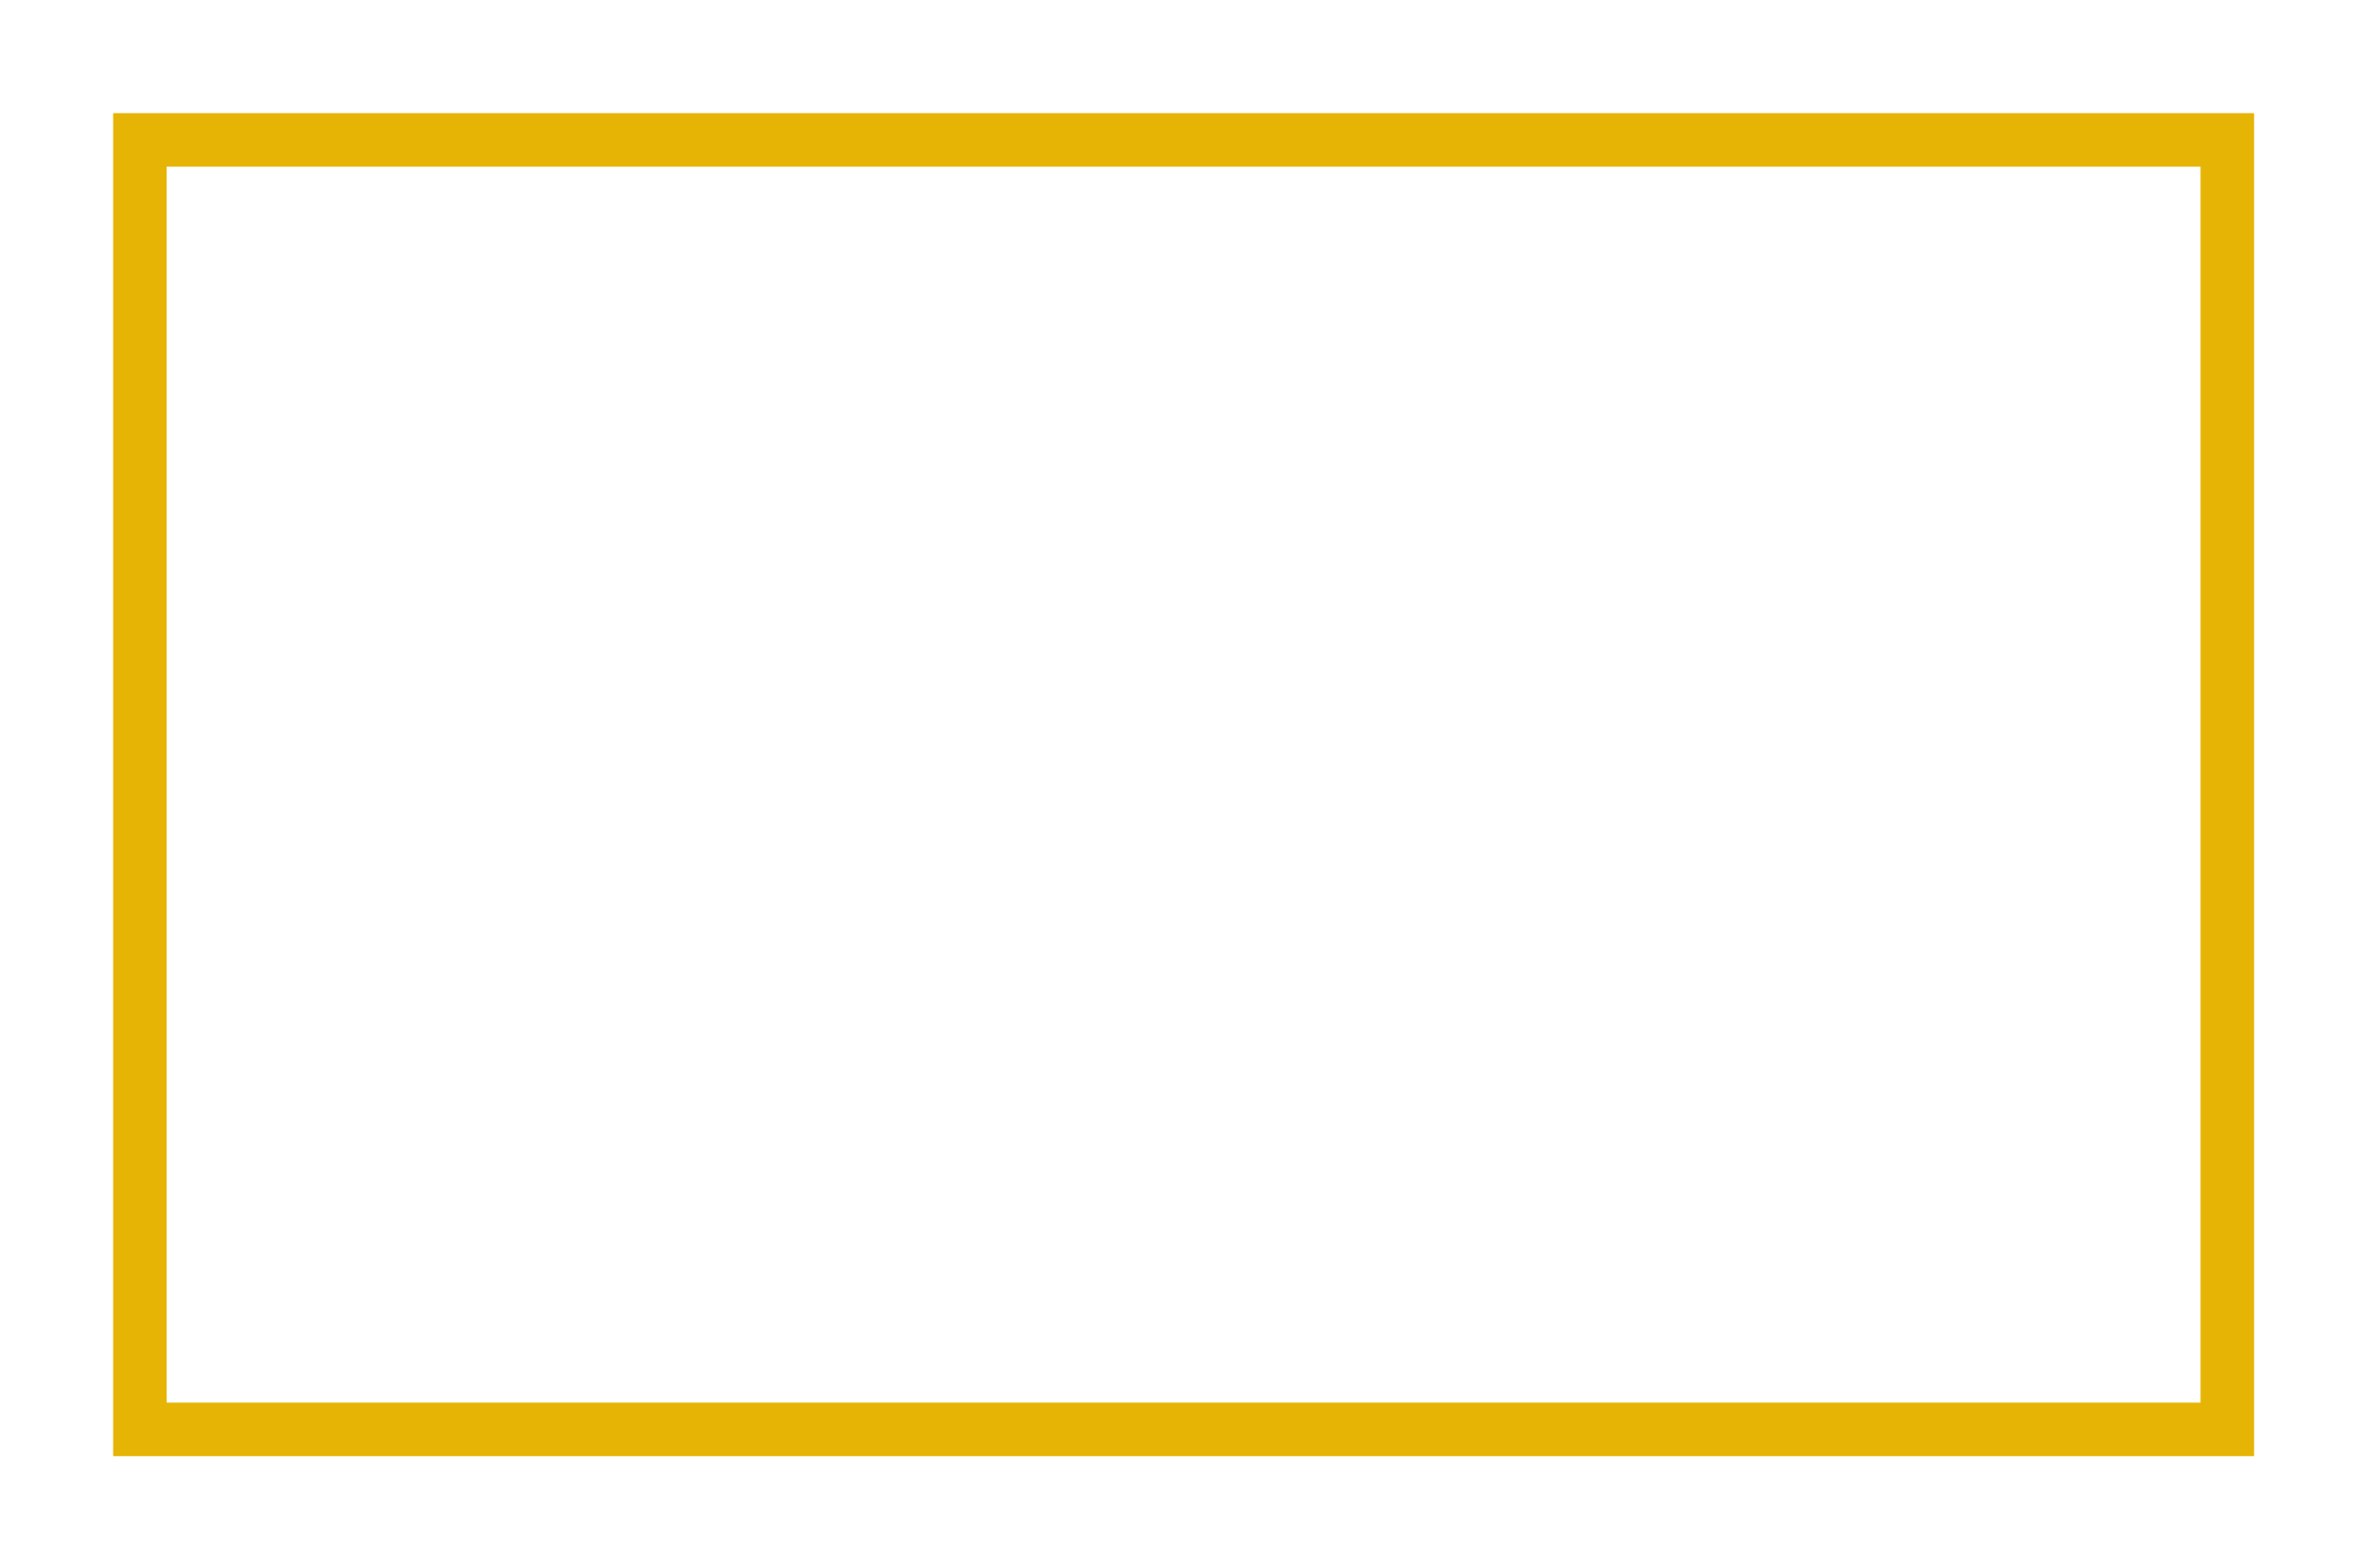 <?xml version="1.0" encoding="UTF-8" standalone="no"?>
<svg
   xmlns:dc="http://purl.org/dc/elements/1.1/"
   xmlns:cc="http://creativecommons.org/ns#"
   xmlns:rdf="http://www.w3.org/1999/02/22-rdf-syntax-ns#"
   xmlns:svg="http://www.w3.org/2000/svg"
   xmlns="http://www.w3.org/2000/svg"
   xmlns:sodipodi="http://sodipodi.sourceforge.net/DTD/sodipodi-0.dtd"
   xmlns:inkscape="http://www.inkscape.org/namespaces/inkscape"
   inkscape:export-ydpi="96"
   inkscape:export-xdpi="96"
   inkscape:export-filename="D:\Calcatz\Icon Pack\VN Game Orient Express Theme\Visual Novel GUI\png\Gallery\gallery_item_selected_light.png"
   sodipodi:docname="gallery_item_selected_light.svg"
   inkscape:version="1.0 (4035a4fb49, 2020-05-01)"
   id="svg1929"
   version="1.1"
   viewBox="0 0 121.26 80.374"
   height="303.776"
   width="458.304">
  <defs
     id="defs1923">
    <filter
       inkscape:collect="always"
       style="color-interpolation-filters:sRGB"
       id="filter2520"
       x="-0.039"
       width="1.078"
       y="-0.063"
       height="1.126">
      <feGaussianBlur
         inkscape:collect="always"
         stdDeviation="0.631"
         id="feGaussianBlur2522" />
    </filter>
  </defs>
  <sodipodi:namedview
     inkscape:window-maximized="1"
     inkscape:window-y="-8"
     inkscape:window-x="-8"
     inkscape:window-height="705"
     inkscape:window-width="1366"
     fit-margin-bottom="0"
     fit-margin-right="0"
     fit-margin-left="0"
     fit-margin-top="0"
     units="px"
     showgrid="false"
     inkscape:document-rotation="0"
     inkscape:current-layer="layer1"
     inkscape:document-units="mm"
     inkscape:cy="102.30674"
     inkscape:cx="457.9896"
     inkscape:zoom="0.94914512"
     inkscape:pageshadow="2"
     inkscape:pageopacity="0.0"
     borderopacity="1.0"
     bordercolor="#666666"
     pagecolor="#ffffff"
     id="base" />
  <g
     transform="translate(-177.482,-76.504)"
     id="layer1"
     inkscape:groupmode="layer"
     inkscape:label="Layer 1">
    <rect
       transform="matrix(2.743,0,0,2.743,-359.907,-506.451)"
       y="215.139"
       x="198.527"
       height="24.096"
       width="39.002"
       id="rect1617"
       style="fill:none;fill-opacity:1;stroke:#e6b404;stroke-width:1;stroke-linecap:butt;stroke-linejoin:miter;stroke-miterlimit:4;stroke-dasharray:none;stroke-dashoffset:0;stroke-opacity:1;paint-order:fill markers stroke;filter:url(#filter2520)" />
  </g>
</svg>
